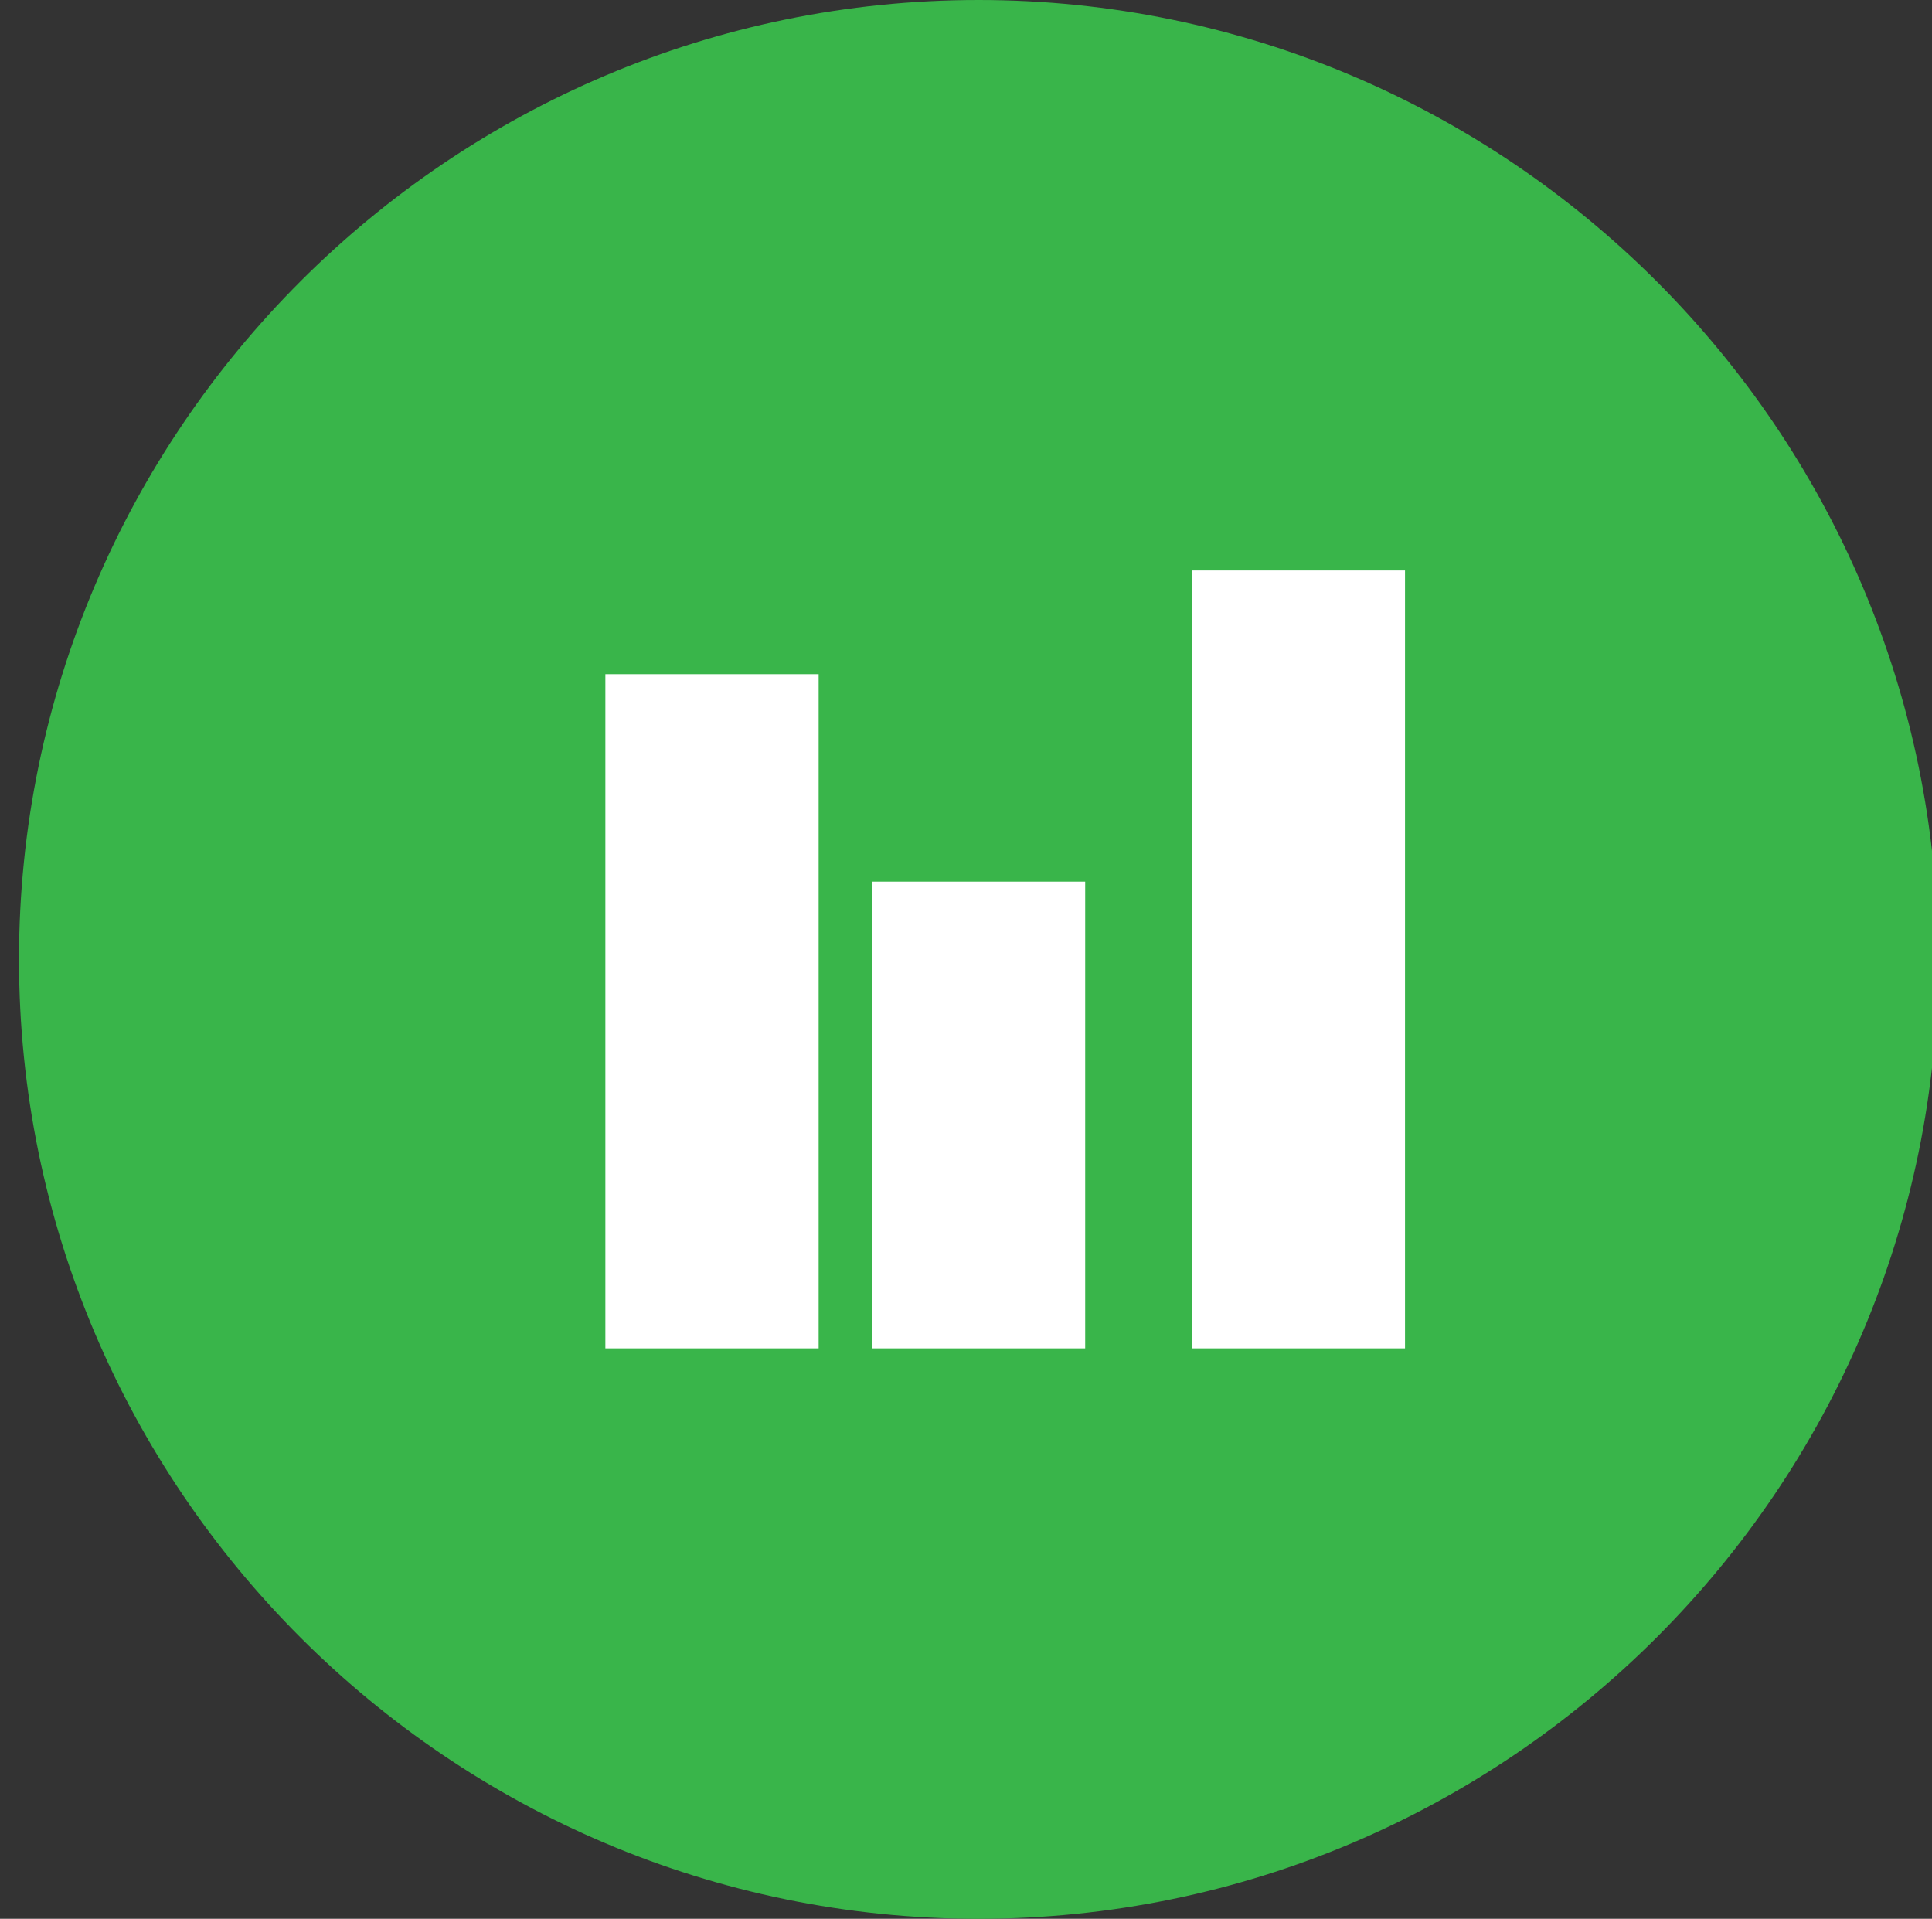 <svg width="145" height="144" xmlns="http://www.w3.org/2000/svg" xmlns:xlink="http://www.w3.org/1999/xlink" overflow="hidden"><rect width="100%" height="100%" fill="#333333" stroke="none"/><defs><clipPath id="clip0"><rect x="217" y="48" width="145" height="144"/></clipPath><clipPath id="clip1"><rect x="218" y="48" width="144" height="144"/></clipPath><clipPath id="clip2"><rect x="218" y="48" width="144" height="145"/></clipPath><clipPath id="clip3"><rect x="218" y="48" width="144" height="145"/></clipPath><clipPath id="clip4"><rect x="218" y="48" width="144" height="144"/></clipPath></defs><g clip-path="url(#clip0)" transform="translate(-217 -48)"><g clip-path="url(#clip1)"><g clip-path="url(#clip2)"><g clip-path="url(#clip3)"><g clip-path="url(#clip4)"><path d="M1980.97 673.297C1980.97 673.297 1980.97 673.297 1980.97 673.297 1942.36 673.297 1910.92 640.987 1910.92 601.297 1910.92 561.608 1942.36 529.297 1980.97 529.297 2019.59 529.297 2051.03 561.608 2051.03 601.297 2051.03 640.987 2019.59 673.297 1980.97 673.297" fill="#39B54A" fill-rule="evenodd" fill-opacity="1" transform="matrix(1.028 0 0 1 -1746 -481.297)"/><path d="M1953.73 579.892 1969.3 579.892 1969.3 630.487 1953.73 630.487Z" fill="#FFFFFF" fill-rule="nonzero" fill-opacity="1" transform="matrix(1.028 0 0 1 -1746 -481.297)"/><path d="M1973.19 595.459 1988.76 595.459 1988.76 630.487 1973.19 630.487Z" fill="#FFFFFF" fill-rule="nonzero" fill-opacity="1" transform="matrix(1.028 0 0 1 -1746 -481.297)"/><path d="M1996.54 572.108 2012.11 572.108 2012.11 630.487 1996.54 630.487Z" fill="#FFFFFF" fill-rule="nonzero" fill-opacity="1" transform="matrix(1.028 0 0 1 -1746 -481.297)"/></g></g></g></g></g></svg>